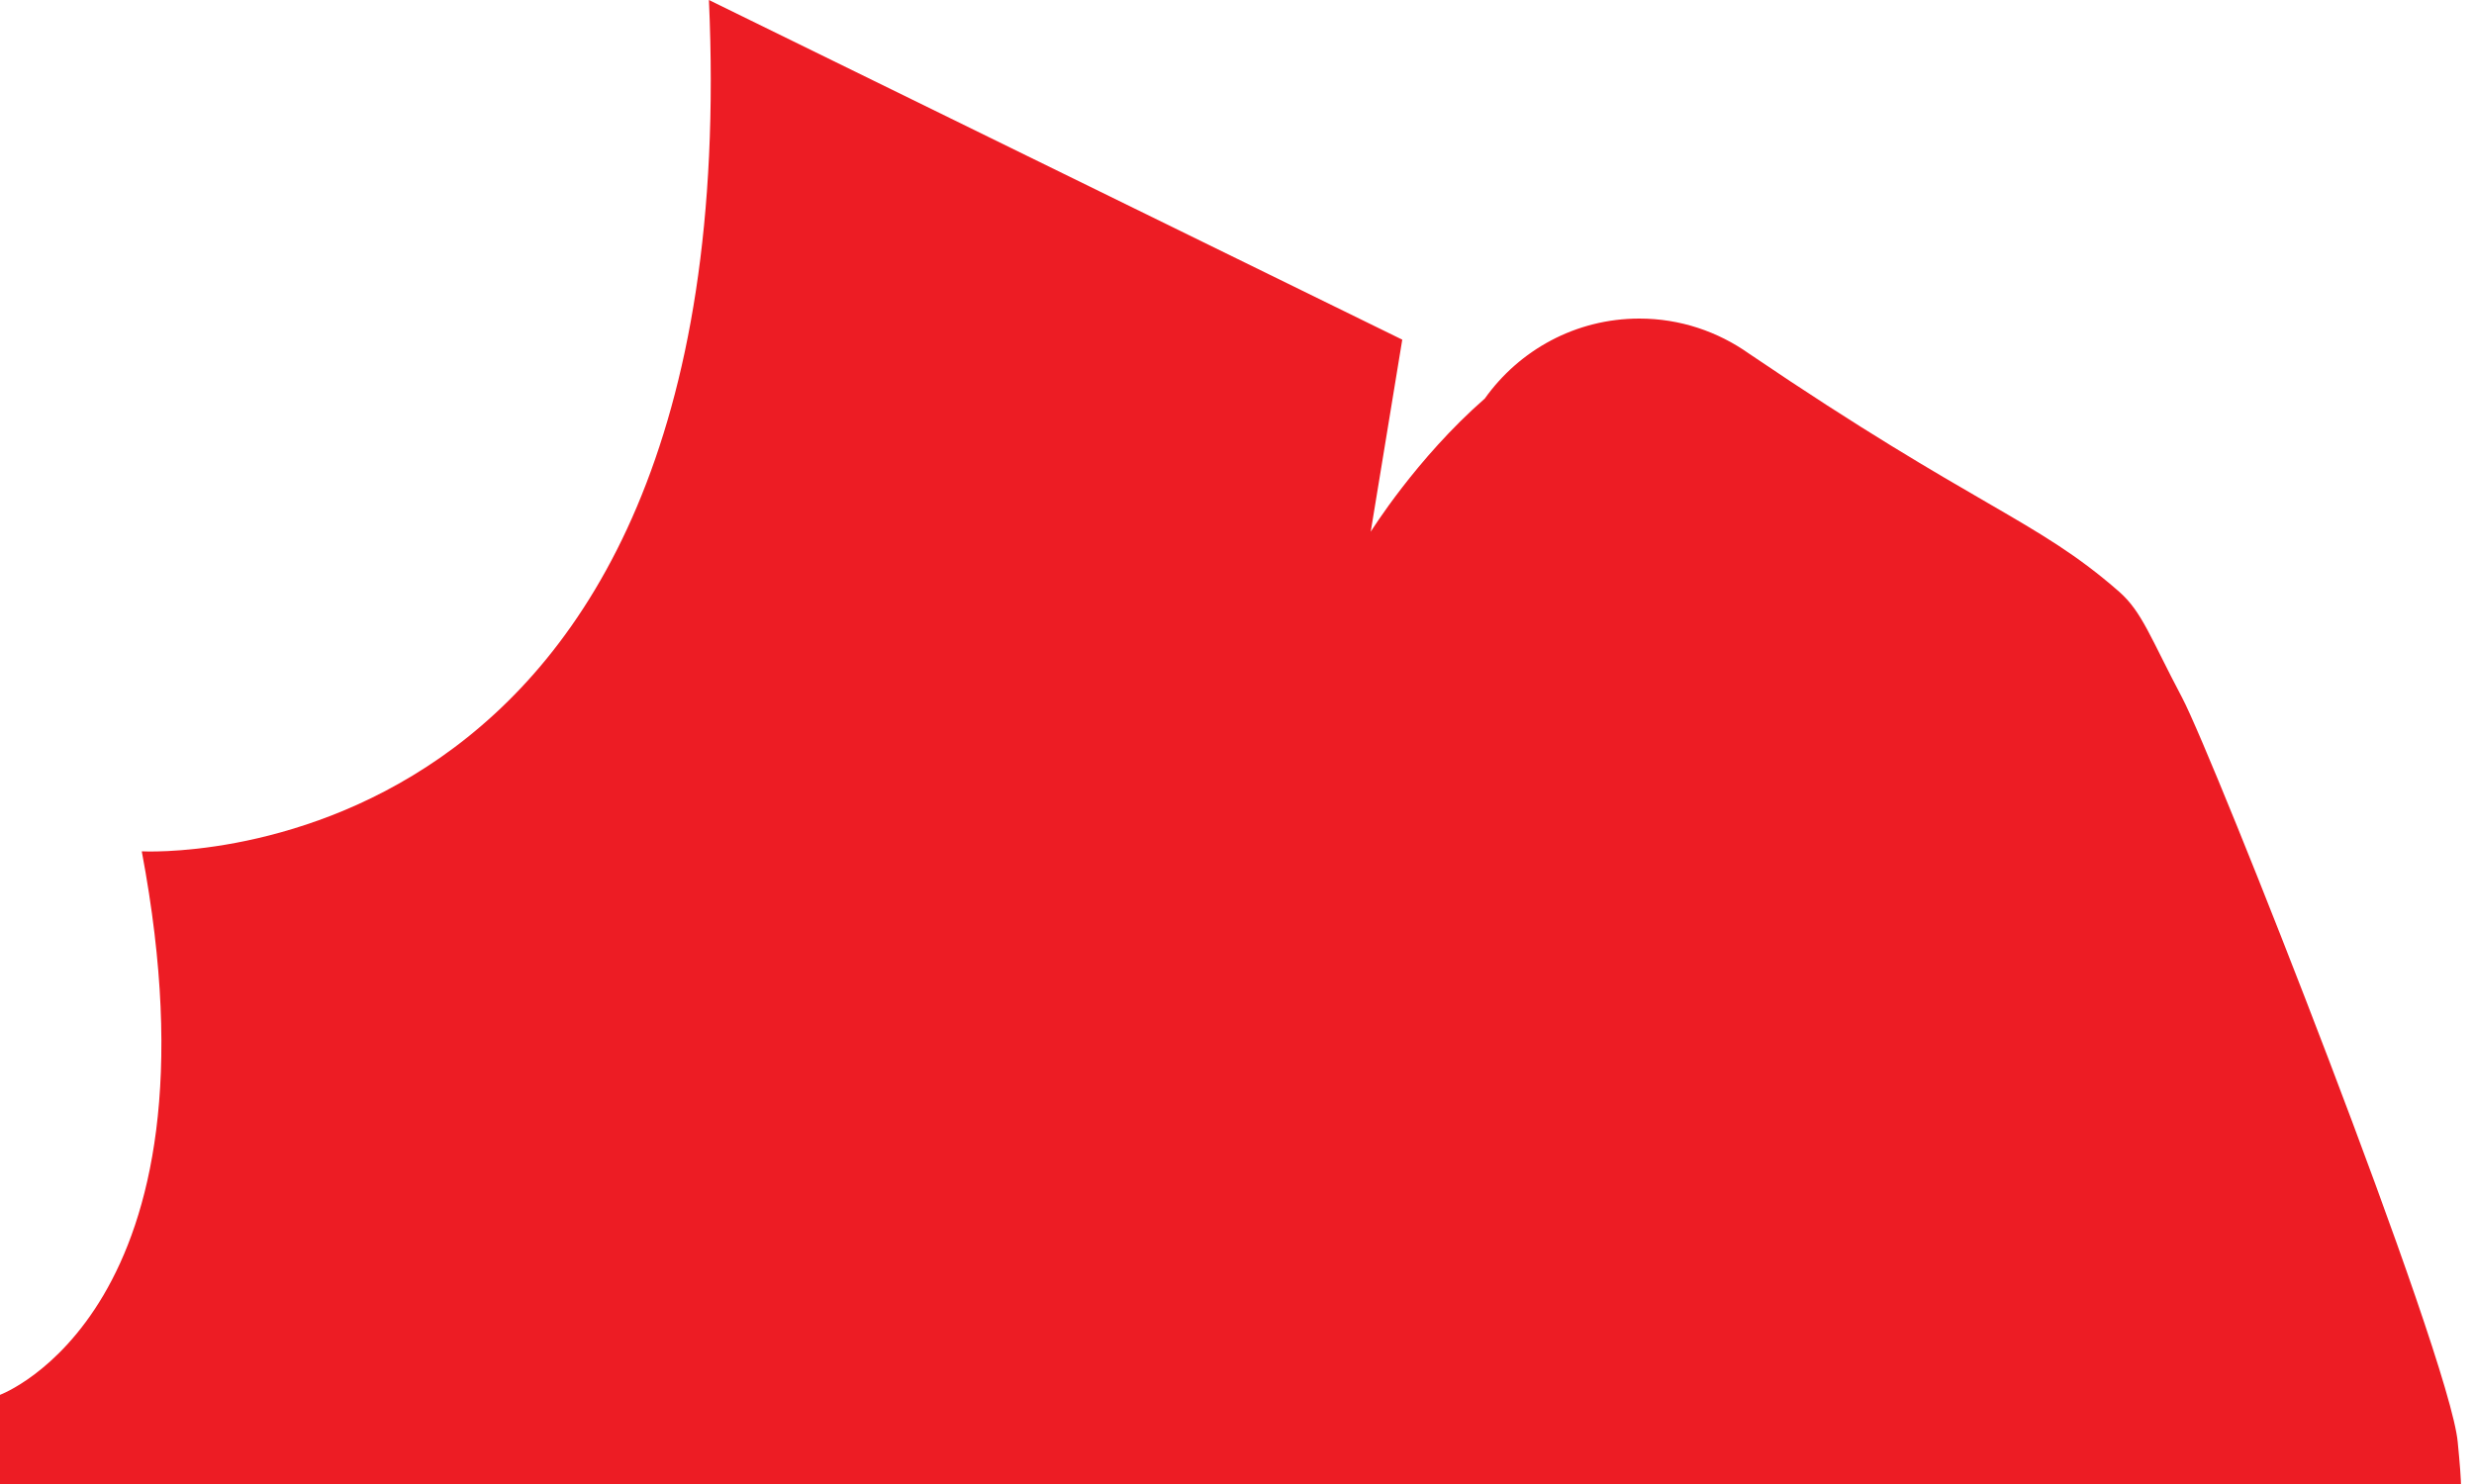 <?xml version="1.0" encoding="utf-8"?>
<!-- Generator: Adobe Illustrator 15.0.2, SVG Export Plug-In  -->
<!DOCTYPE svg PUBLIC "-//W3C//DTD SVG 1.1//EN" "http://www.w3.org/Graphics/SVG/1.1/DTD/svg11.dtd">
<svg version="1.1"
	 xmlns="http://www.w3.org/2000/svg" xmlns:xlink="http://www.w3.org/1999/xlink" xmlns:a="http://ns.adobe.com/AdobeSVGViewerExtensions/3.0/"
	 x="0px" y="0px" width="40px" height="24px" viewBox="0 0 40 24" enable-background="new 0 0 40 24" xml:space="preserve">
<defs>
</defs>
<path fill="#ED1C24" d="M39.792,24.102c-0.001-0.191-0.022-0.438-0.055-0.779c-0.127-1.401-3.948-11.08-4.457-12.042
	c-0.511-0.965-0.645-1.385-1.019-1.713c-1.342-1.176-2.294-1.347-5.984-3.85c-0.5-0.354-1.11-0.566-1.771-0.566
	c-1.032,0-1.944,0.512-2.499,1.293C22.898,7.414,22.162,8.6,22.162,8.6l0.51-3.107L11.462,0c0.638,14.32-9.17,13.768-9.17,13.768
	C3.694,21.195,0,22.558,0,22.558v1.544H39.792z"/>
</svg>
